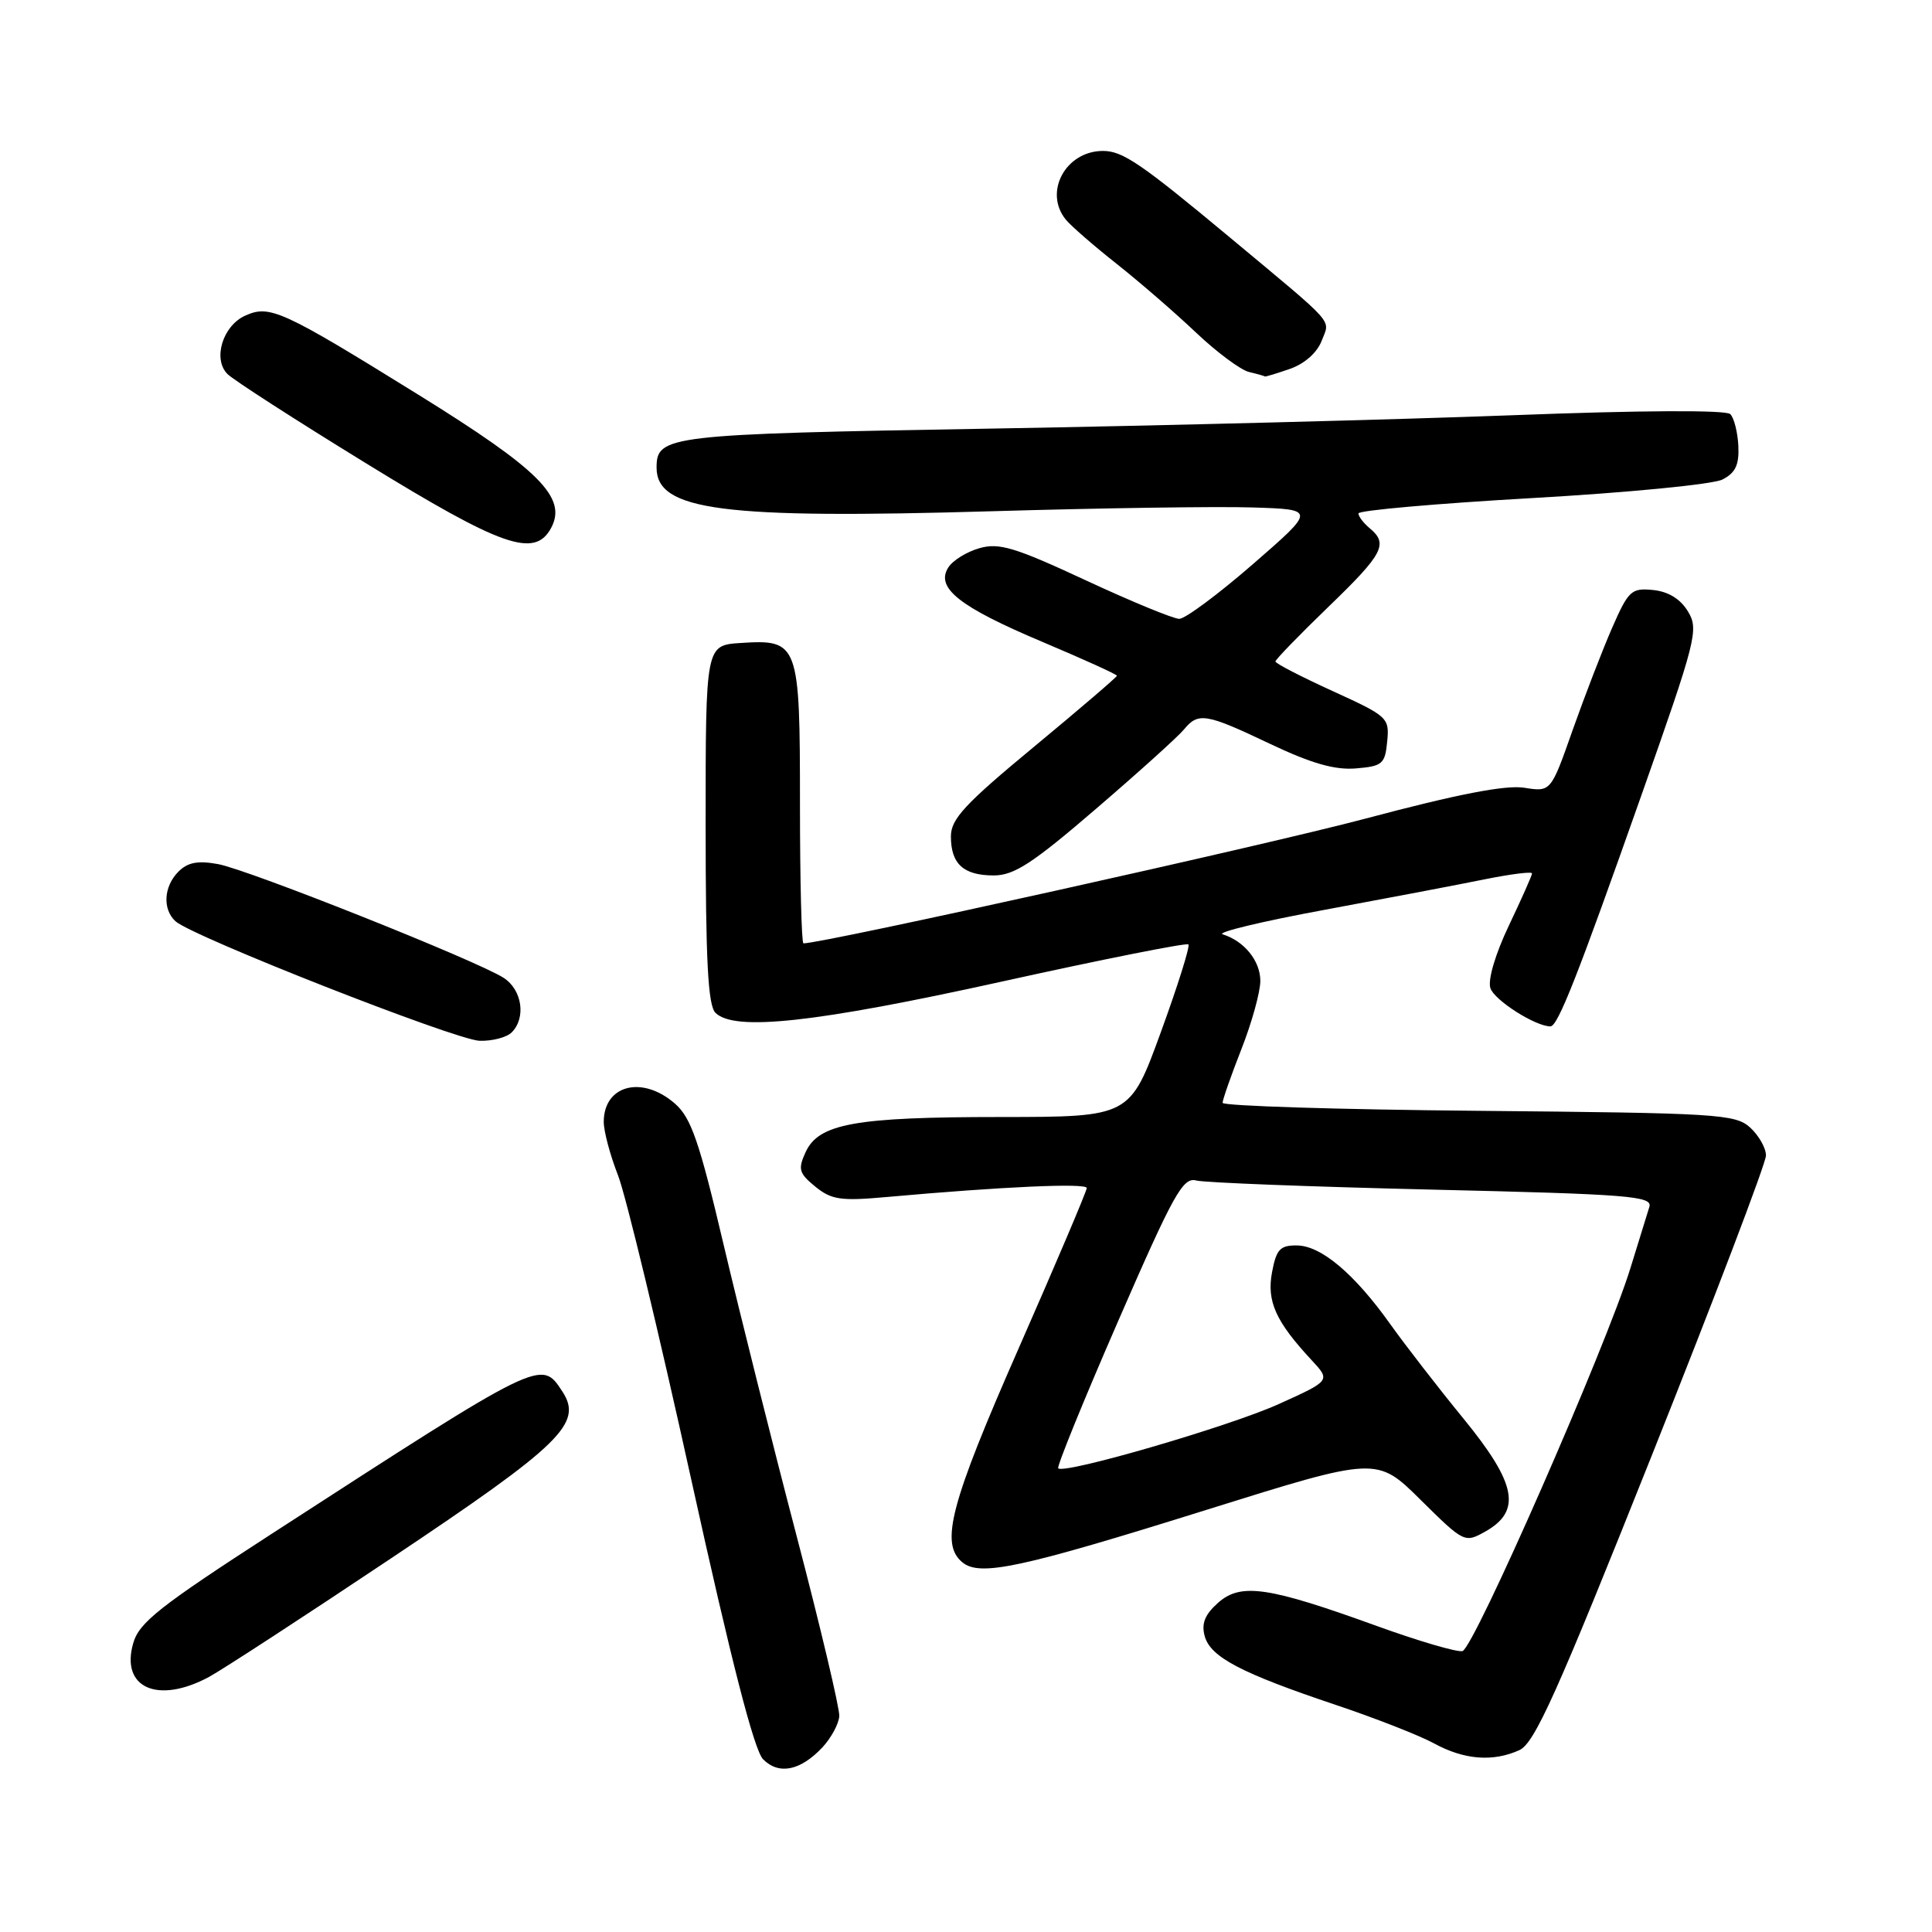 <?xml version="1.0" encoding="UTF-8" standalone="no"?>
<!DOCTYPE svg PUBLIC "-//W3C//DTD SVG 1.1//EN" "http://www.w3.org/Graphics/SVG/1.1/DTD/svg11.dtd" >
<svg xmlns="http://www.w3.org/2000/svg" xmlns:xlink="http://www.w3.org/1999/xlink" version="1.1" viewBox="0 0 256 256">
 <g >
 <path fill="currentColor"
d=" M 108.97 231.54 C 110.14 230.28 111.15 228.41 111.21 227.38 C 111.26 226.35 108.72 215.60 105.55 203.50 C 102.38 191.40 98.04 174.07 95.90 165.00 C 92.67 151.27 91.58 148.12 89.45 146.25 C 85.12 142.45 80.00 143.75 80.00 148.66 C 80.00 149.91 80.85 153.08 81.88 155.71 C 82.92 158.35 87.28 176.45 91.57 195.94 C 96.91 220.18 99.93 231.93 101.12 233.12 C 103.21 235.21 106.05 234.64 108.97 231.54 Z  M 201.33 231.90 C 203.34 230.98 206.30 224.40 218.87 192.86 C 227.19 171.99 234.00 154.11 234.00 153.11 C 234.00 152.12 233.05 150.45 231.90 149.40 C 229.93 147.62 227.58 147.48 195.90 147.19 C 177.25 147.02 162.00 146.54 162.00 146.13 C 162.00 145.72 163.12 142.51 164.50 139.00 C 165.88 135.49 167.00 131.43 167.00 129.97 C 167.00 127.32 164.86 124.68 162.00 123.80 C 161.18 123.54 167.25 122.08 175.50 120.56 C 183.75 119.03 193.31 117.21 196.75 116.51 C 200.19 115.82 203.00 115.46 203.00 115.73 C 203.00 116.00 201.62 119.10 199.94 122.63 C 198.15 126.38 197.13 129.82 197.48 130.92 C 197.98 132.52 203.44 136.00 205.44 136.00 C 206.42 136.00 209.04 129.34 217.44 105.53 C 224.79 84.71 225.11 83.42 223.67 81.03 C 222.67 79.37 221.08 78.39 219.05 78.18 C 216.17 77.89 215.78 78.25 213.62 83.18 C 212.34 86.11 209.99 92.20 208.39 96.72 C 205.50 104.94 205.50 104.94 201.97 104.38 C 199.51 103.99 193.14 105.22 180.97 108.46 C 167.62 112.01 109.10 125.00 106.46 125.00 C 106.21 125.00 106.00 116.71 106.00 106.57 C 106.00 85.17 105.83 84.70 98.13 85.20 C 93.50 85.50 93.50 85.50 93.50 109.20 C 93.50 127.32 93.81 133.21 94.80 134.20 C 97.30 136.69 108.03 135.52 132.77 130.06 C 146.11 127.11 157.23 124.90 157.47 125.14 C 157.71 125.38 156.06 130.62 153.81 136.79 C 149.72 148.00 149.72 148.00 132.61 148.01 C 113.29 148.01 108.47 148.88 106.74 152.68 C 105.71 154.93 105.87 155.47 108.04 157.24 C 110.18 158.98 111.42 159.16 117.50 158.61 C 132.74 157.24 144.00 156.73 144.00 157.42 C 144.00 157.82 139.95 167.35 135.00 178.61 C 125.91 199.28 124.53 204.53 127.51 207.01 C 129.83 208.94 135.22 207.78 159.97 200.03 C 182.44 193.00 182.44 193.00 188.24 198.74 C 193.97 204.41 194.08 204.46 196.77 202.96 C 201.66 200.23 200.97 196.60 193.94 188.00 C 190.57 183.88 186.21 178.25 184.25 175.50 C 179.48 168.79 175.06 165.06 171.86 165.03 C 169.62 165.00 169.12 165.54 168.55 168.58 C 167.83 172.43 169.04 175.11 173.79 180.22 C 176.32 182.94 176.32 182.94 169.41 186.06 C 162.82 189.03 141.04 195.37 140.22 194.56 C 140.01 194.34 143.58 185.56 148.17 175.03 C 155.51 158.18 156.74 155.96 158.50 156.42 C 159.60 156.71 173.67 157.25 189.77 157.63 C 215.87 158.24 218.98 158.49 218.55 159.91 C 218.28 160.78 217.16 164.43 216.05 168.00 C 212.85 178.40 195.27 218.47 193.78 218.78 C 193.03 218.94 187.94 217.44 182.46 215.46 C 168.05 210.24 164.44 209.71 161.42 212.36 C 159.65 213.93 159.17 215.12 159.63 216.80 C 160.39 219.57 164.44 221.70 177.00 225.91 C 182.22 227.66 188.07 229.95 190.00 231.00 C 194.00 233.19 197.83 233.49 201.33 231.90 Z  M 27.68 222.21 C 29.42 221.27 40.28 214.20 51.80 206.50 C 74.42 191.39 77.28 188.60 74.51 184.37 C 71.70 180.09 71.95 179.97 36.03 203.22 C 21.12 212.87 18.43 214.99 17.65 217.74 C 15.95 223.65 20.90 225.85 27.68 222.21 Z  M 67.80 136.80 C 69.73 134.87 69.19 131.17 66.75 129.58 C 63.33 127.35 32.99 115.26 28.90 114.50 C 26.23 114.01 24.88 114.26 23.65 115.49 C 21.69 117.45 21.51 120.47 23.25 122.07 C 25.44 124.08 60.37 137.81 63.55 137.91 C 65.23 137.96 67.14 137.46 67.80 136.80 Z  M 145.23 107.17 C 150.88 102.32 156.12 97.59 156.87 96.67 C 158.78 94.35 159.77 94.51 168.30 98.57 C 173.77 101.16 176.86 102.05 179.66 101.82 C 183.18 101.53 183.53 101.23 183.81 98.25 C 184.12 95.10 183.90 94.91 176.56 91.56 C 172.40 89.66 169.00 87.91 169.00 87.65 C 169.00 87.40 172.15 84.15 176.00 80.43 C 183.30 73.39 183.99 72.07 181.50 70.00 C 180.68 69.32 180.00 68.43 180.00 68.03 C 180.00 67.63 190.34 66.72 202.98 66.00 C 215.67 65.28 226.98 64.18 228.23 63.54 C 229.96 62.66 230.46 61.60 230.34 59.08 C 230.25 57.27 229.77 55.37 229.27 54.87 C 228.71 54.31 217.30 54.37 200.43 55.02 C 185.07 55.60 154.01 56.40 131.40 56.79 C 88.36 57.53 87.00 57.69 87.00 61.97 C 87.00 67.66 95.76 68.79 131.50 67.74 C 145.80 67.32 161.29 67.09 165.93 67.24 C 174.36 67.50 174.36 67.50 166.02 74.75 C 161.43 78.74 157.04 82.00 156.26 82.00 C 155.49 82.00 149.90 79.70 143.84 76.88 C 134.47 72.52 132.37 71.89 129.77 72.64 C 128.08 73.12 126.23 74.27 125.65 75.20 C 123.94 77.90 127.12 80.41 138.09 85.04 C 143.54 87.34 148.00 89.36 148.00 89.54 C 148.00 89.71 143.05 93.95 137.00 98.96 C 127.84 106.54 126.00 108.52 126.00 110.83 C 126.00 114.48 127.67 116.00 131.68 116.00 C 134.37 116.00 136.83 114.40 145.23 107.17 Z  M 73.03 69.95 C 75.17 65.94 71.51 62.27 55.48 52.33 C 37.33 41.08 35.73 40.35 32.48 41.83 C 29.50 43.18 28.17 47.59 30.14 49.56 C 30.90 50.33 39.17 55.66 48.52 61.40 C 66.57 72.50 70.86 73.99 73.03 69.95 Z  M 170.92 48.88 C 172.88 48.19 174.53 46.73 175.14 45.13 C 176.24 42.23 177.25 43.37 163.01 31.50 C 151.19 21.66 148.77 20.00 146.15 20.00 C 141.19 20.00 138.24 25.49 141.25 29.13 C 141.94 29.96 144.97 32.60 148.00 34.99 C 151.03 37.39 155.75 41.48 158.50 44.09 C 161.25 46.69 164.40 49.03 165.50 49.29 C 166.60 49.55 167.55 49.82 167.60 49.88 C 167.66 49.95 169.15 49.49 170.92 48.88 Z "/>
</g>
</svg>